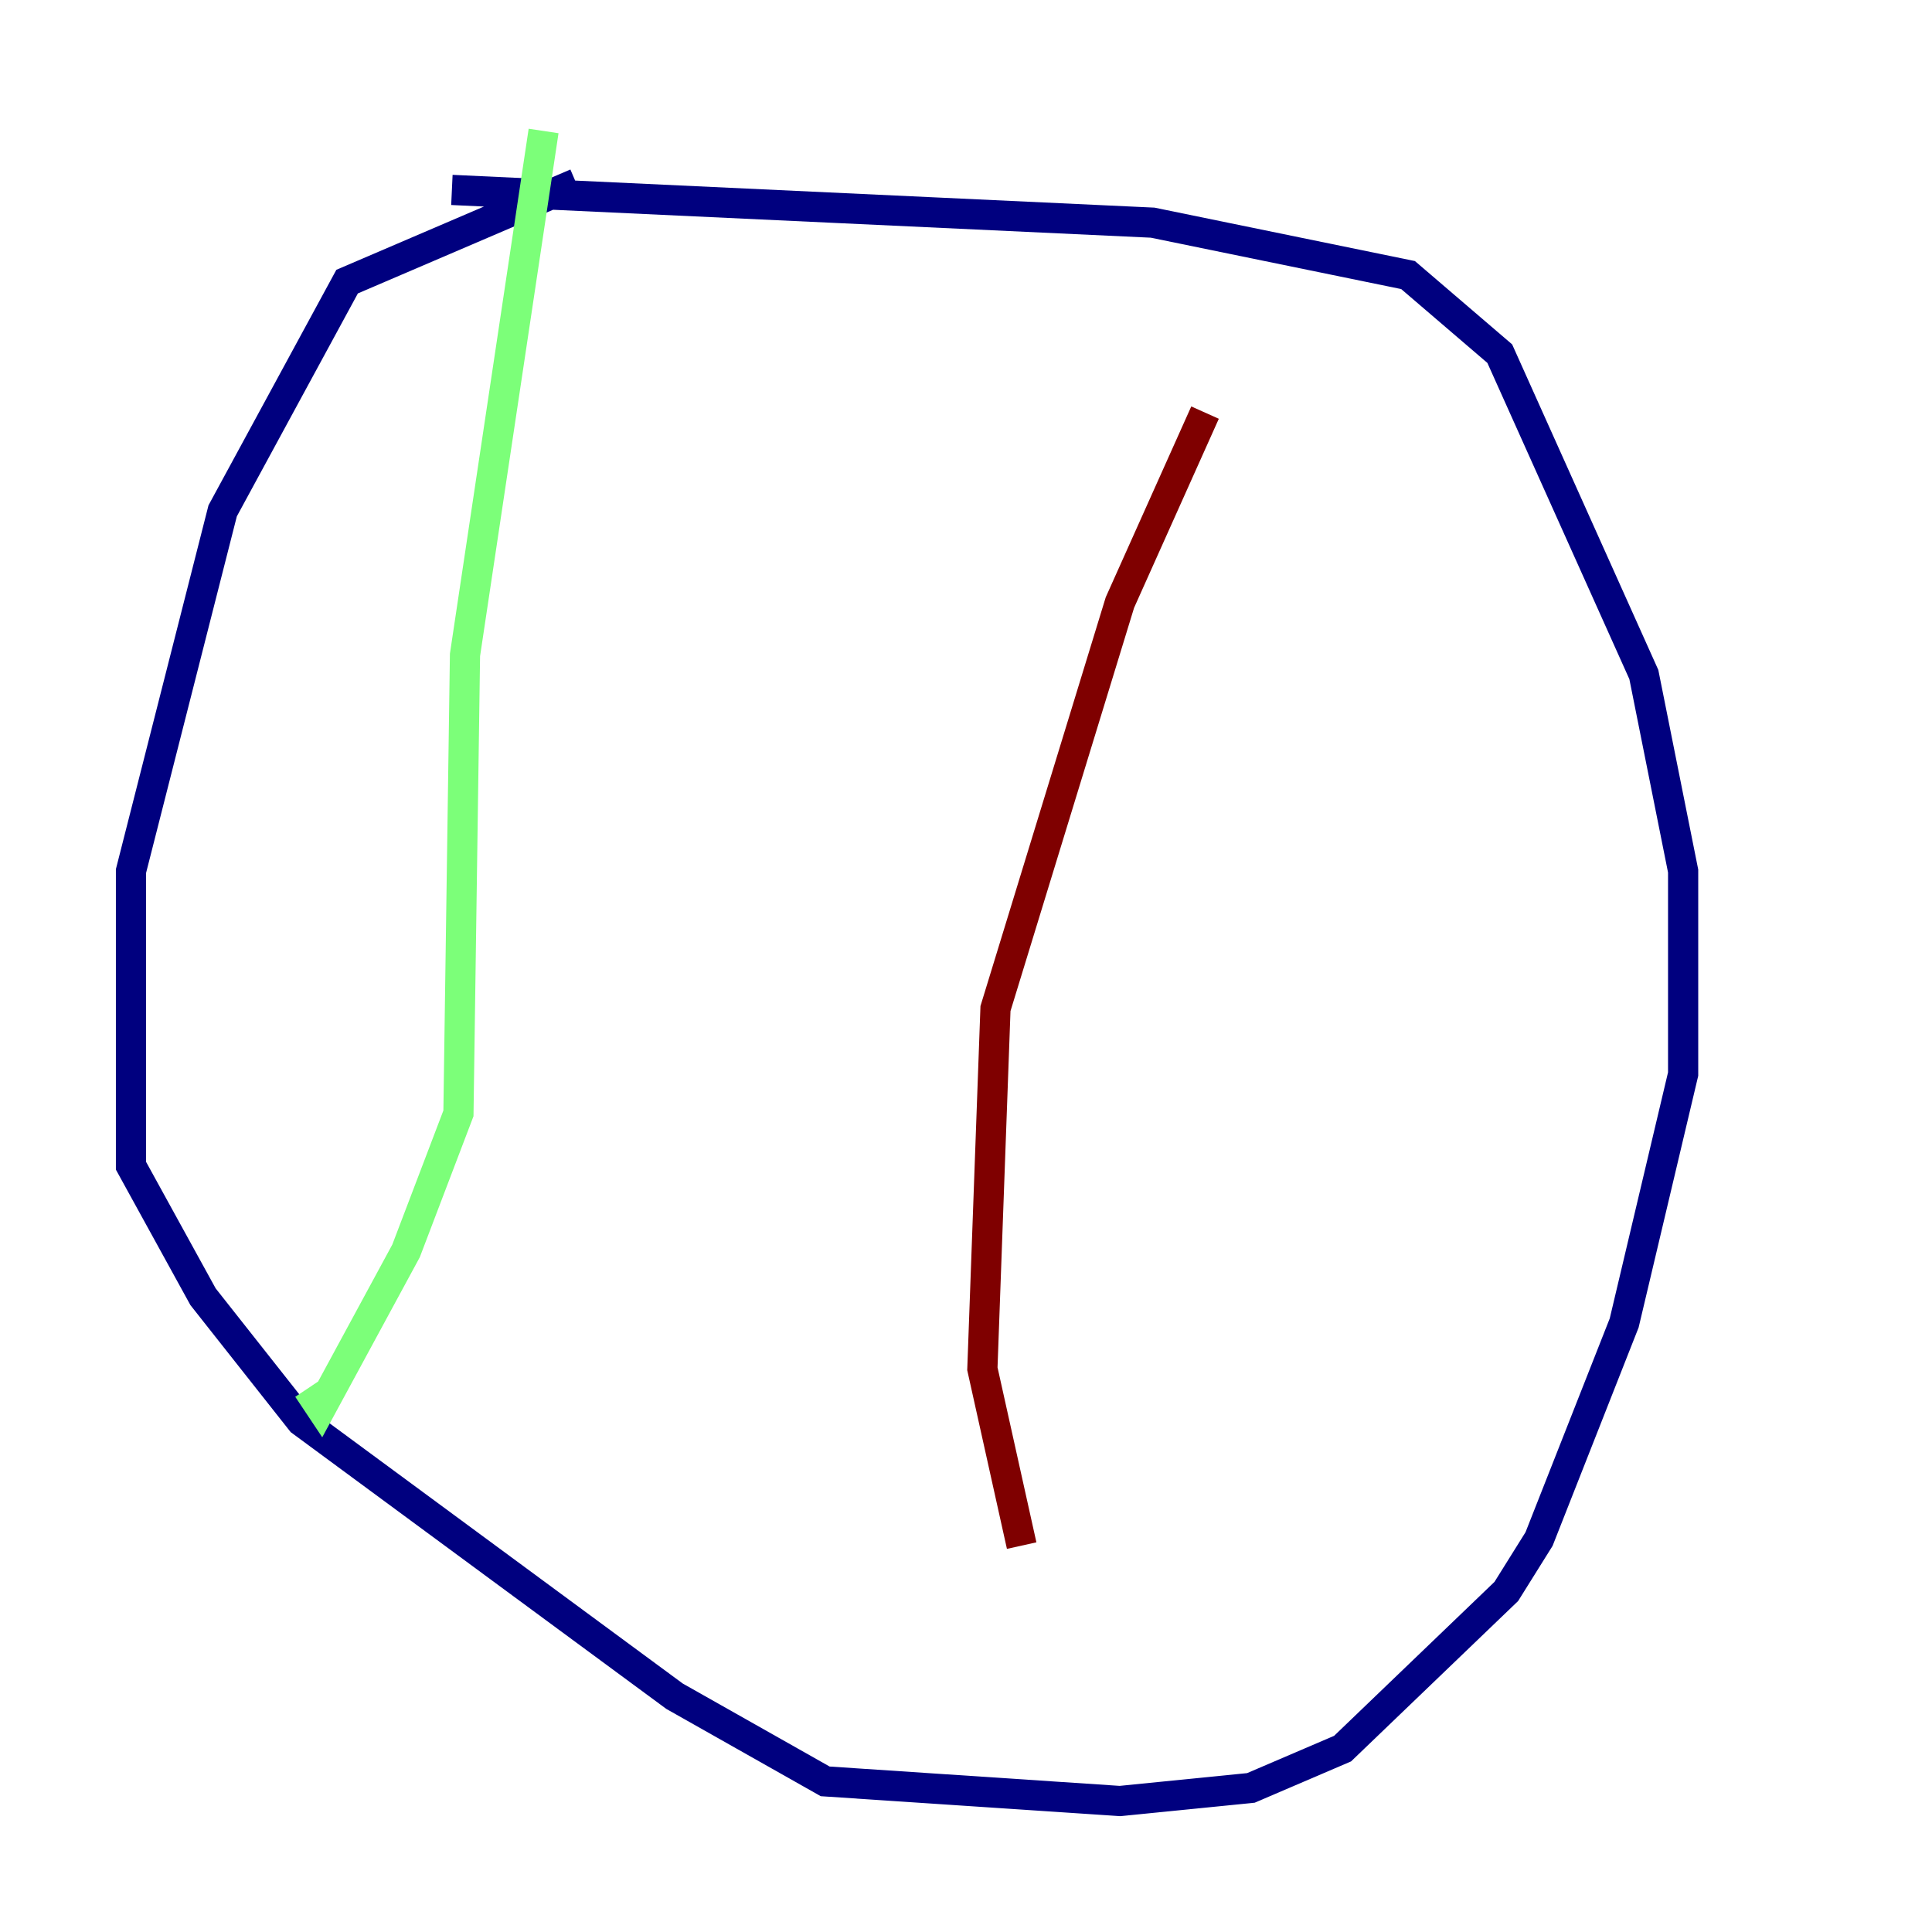 <?xml version="1.0" encoding="utf-8" ?>
<svg baseProfile="tiny" height="128" version="1.2" viewBox="0,0,128,128" width="128" xmlns="http://www.w3.org/2000/svg" xmlns:ev="http://www.w3.org/2001/xml-events" xmlns:xlink="http://www.w3.org/1999/xlink"><defs /><polyline fill="none" points="38.183,12.149 22.997,18.658 14.752,33.844 8.678,57.709 8.678,77.234 13.451,85.912 19.959,94.156 44.691,112.38 54.671,118.02 74.197,119.322 82.875,118.454 88.949,115.851 99.797,105.437 101.966,101.966 107.607,87.647 111.512,71.159 111.512,57.709 108.909,44.691 99.363,23.43 93.288,18.224 76.366,14.752 29.939,12.583" stroke="#00007f" stroke-width="2" /><polyline fill="none" points="36.014,8.678 30.807,43.39 30.373,73.763 26.902,82.875 21.261,93.288 20.393,91.986" stroke="#7cff79" stroke-width="2" /><polyline fill="none" points="79.837,27.336 74.197,39.919 65.953,66.82 65.085,90.685 67.688,102.4" stroke="#7f0000" stroke-width="2" /></svg>